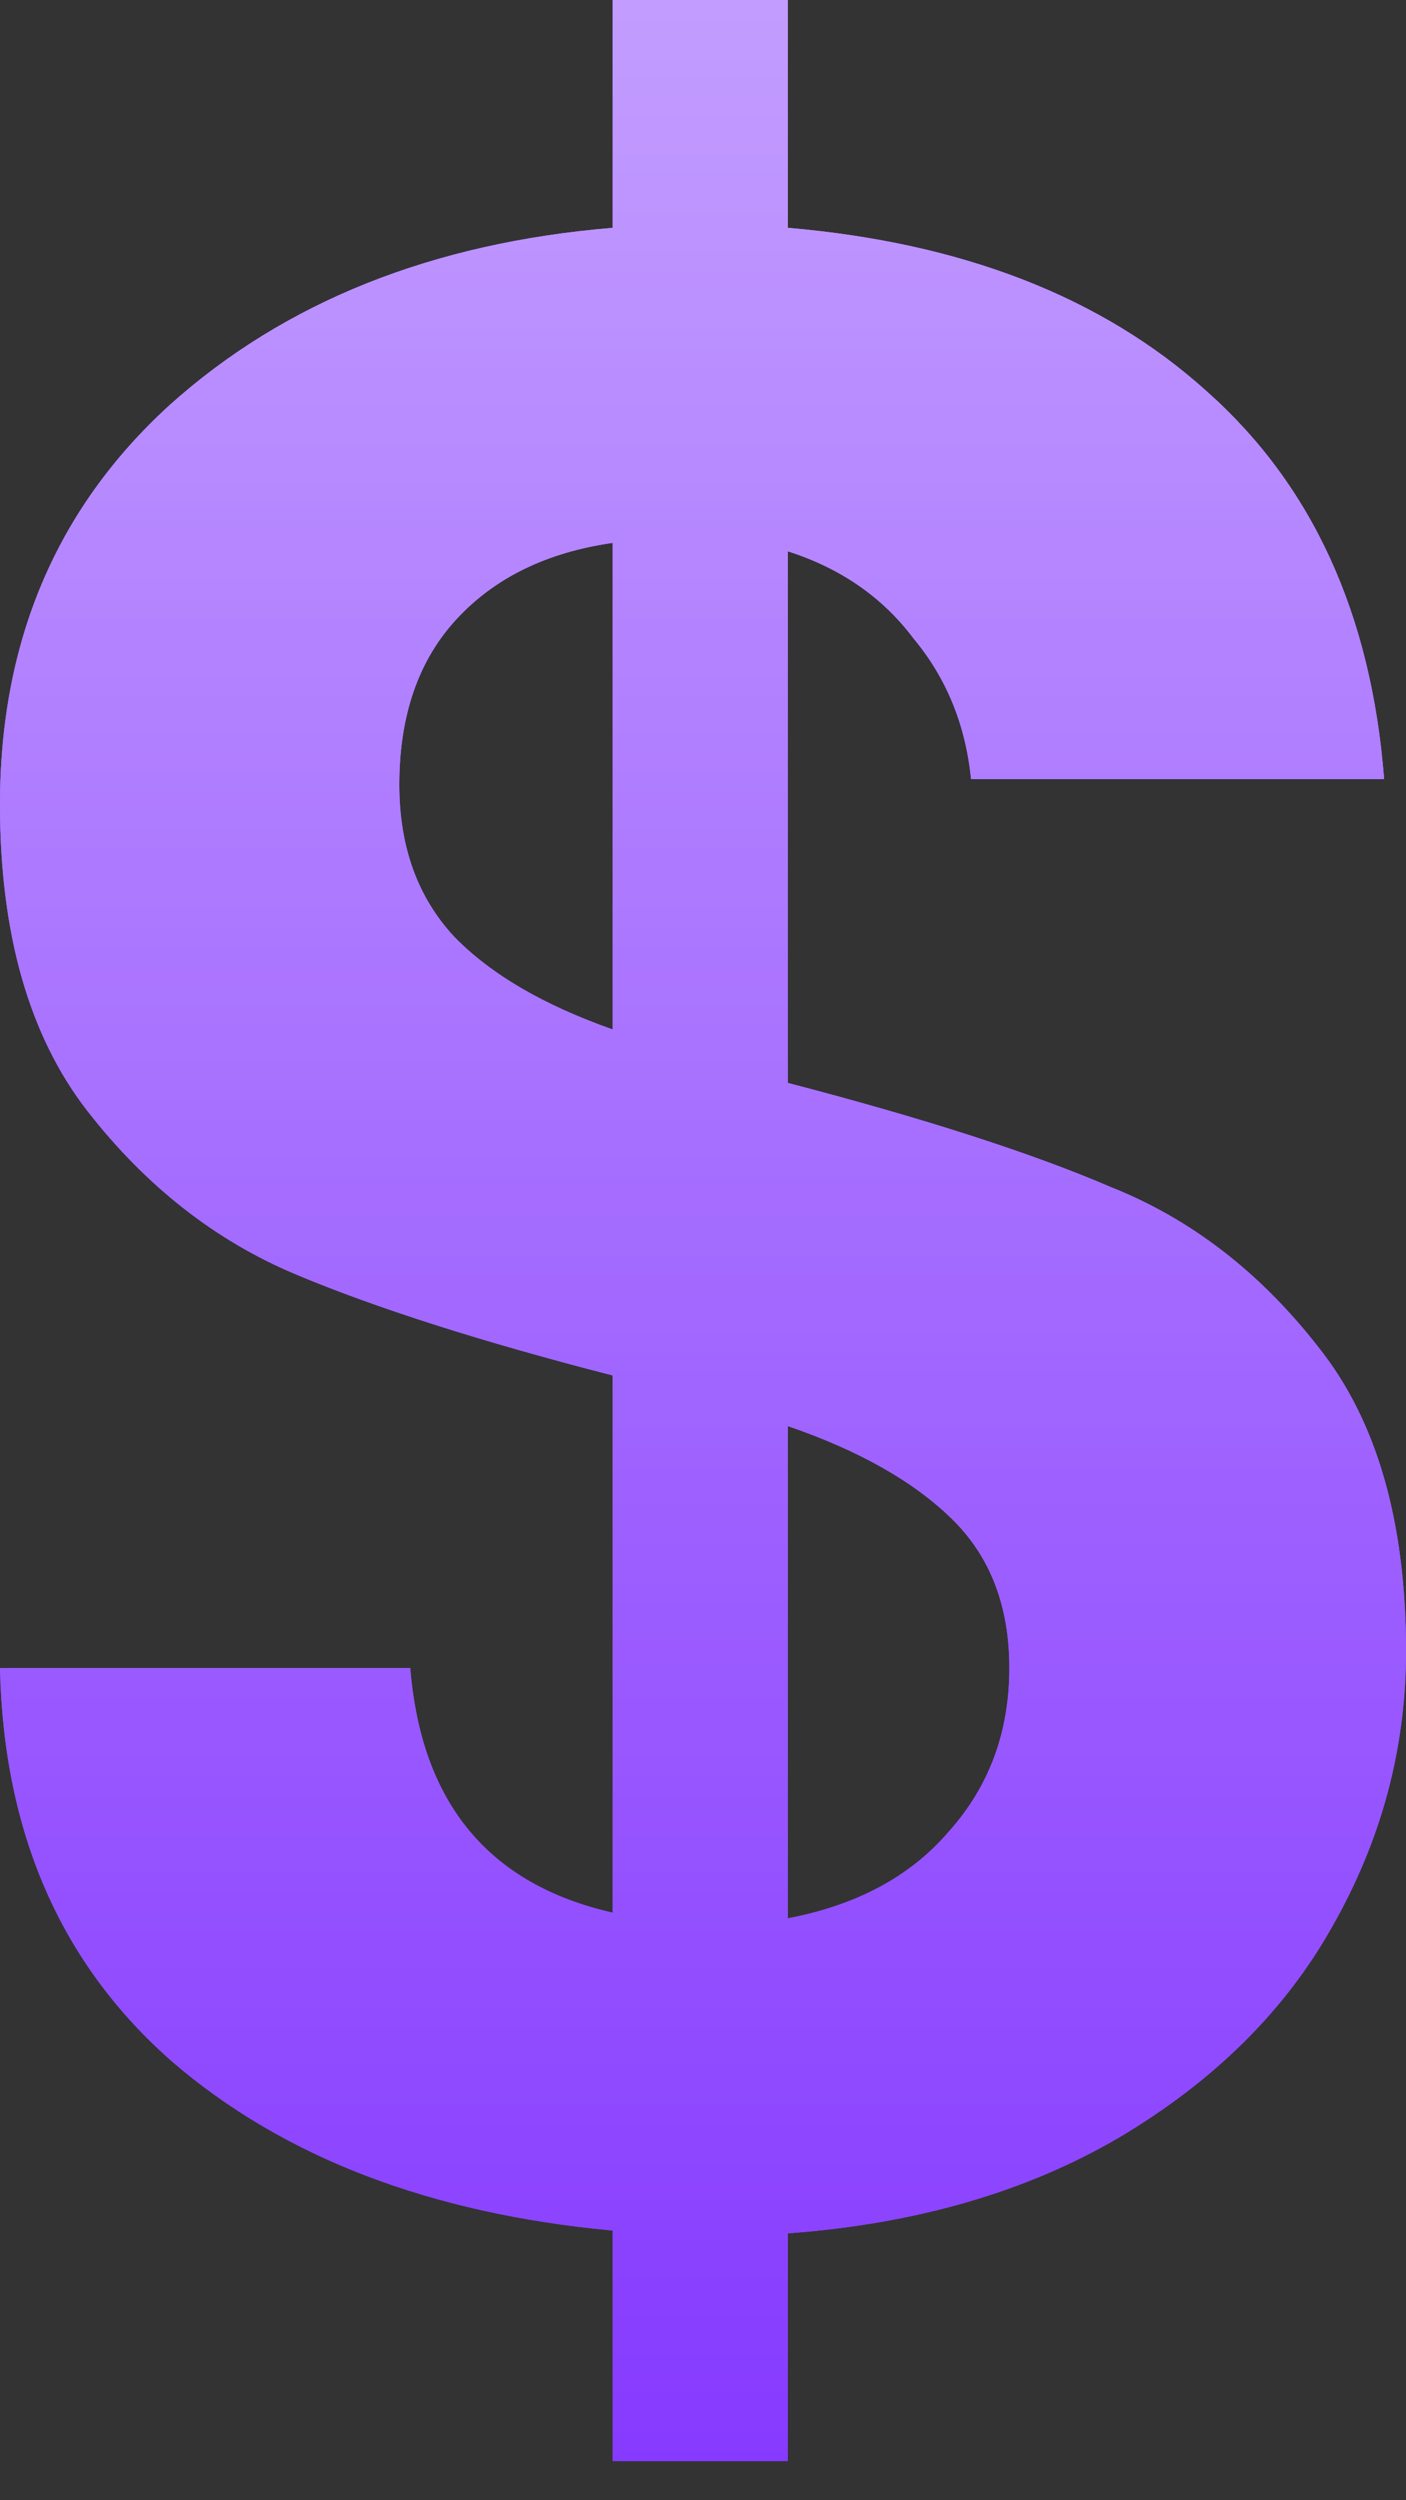 <svg width="9" height="16" viewBox="0 0 9 16" fill="none" xmlns="http://www.w3.org/2000/svg">
<rect x="0" y="0" width="9" height="16" fill="#333333" stroke="none"/>
<path d="M9 10.566C9 11.19 8.842 11.778 8.527 12.33C8.224 12.87 7.768 13.32 7.161 13.68C6.566 14.028 5.86 14.232 5.043 14.292V15.75H3.922V14.274C2.755 14.166 1.815 13.806 1.103 13.194C0.391 12.57 0.023 11.73 0 10.674H2.626C2.696 11.538 3.128 12.06 3.922 12.24V8.802C3.082 8.586 2.405 8.37 1.891 8.154C1.377 7.938 0.934 7.59 0.56 7.11C0.187 6.63 0 5.976 0 5.148C0 4.104 0.362 3.252 1.086 2.592C1.821 1.932 2.767 1.554 3.922 1.458V0H5.043V1.458C6.163 1.554 7.056 1.902 7.722 2.502C8.399 3.102 8.778 3.93 8.86 4.986H6.216C6.181 4.638 6.058 4.338 5.848 4.086C5.65 3.822 5.381 3.636 5.043 3.528V6.93C5.918 7.158 6.607 7.38 7.109 7.596C7.623 7.8 8.066 8.142 8.44 8.622C8.813 9.09 9 9.738 9 10.566ZM2.556 5.022C2.556 5.418 2.673 5.742 2.907 5.994C3.14 6.234 3.479 6.432 3.922 6.588V3.474C3.502 3.534 3.169 3.696 2.924 3.96C2.679 4.224 2.556 4.578 2.556 5.022ZM5.043 12.276C5.486 12.192 5.831 12.006 6.076 11.718C6.333 11.43 6.461 11.082 6.461 10.674C6.461 10.278 6.339 9.96 6.093 9.72C5.848 9.48 5.498 9.282 5.043 9.126V12.276Z" fill="#863AFF"/>
<path d="M9 10.566C9 11.19 8.842 11.778 8.527 12.33C8.224 12.87 7.768 13.32 7.161 13.68C6.566 14.028 5.86 14.232 5.043 14.292V15.75H3.922V14.274C2.755 14.166 1.815 13.806 1.103 13.194C0.391 12.57 0.023 11.73 0 10.674H2.626C2.696 11.538 3.128 12.06 3.922 12.24V8.802C3.082 8.586 2.405 8.37 1.891 8.154C1.377 7.938 0.934 7.59 0.56 7.11C0.187 6.63 0 5.976 0 5.148C0 4.104 0.362 3.252 1.086 2.592C1.821 1.932 2.767 1.554 3.922 1.458V0H5.043V1.458C6.163 1.554 7.056 1.902 7.722 2.502C8.399 3.102 8.778 3.93 8.86 4.986H6.216C6.181 4.638 6.058 4.338 5.848 4.086C5.65 3.822 5.381 3.636 5.043 3.528V6.93C5.918 7.158 6.607 7.38 7.109 7.596C7.623 7.8 8.066 8.142 8.44 8.622C8.813 9.09 9 9.738 9 10.566ZM2.556 5.022C2.556 5.418 2.673 5.742 2.907 5.994C3.14 6.234 3.479 6.432 3.922 6.588V3.474C3.502 3.534 3.169 3.696 2.924 3.96C2.679 4.224 2.556 4.578 2.556 5.022ZM5.043 12.276C5.486 12.192 5.831 12.006 6.076 11.718C6.333 11.43 6.461 11.082 6.461 10.674C6.461 10.278 6.339 9.96 6.093 9.72C5.848 9.48 5.498 9.282 5.043 9.126V12.276Z" fill="url(#paint0_linear_1557_349)" fill-opacity="0.5" style="mix-blend-mode:overlay"/>
<path d="M9 10.566C9 11.19 8.842 11.778 8.527 12.33C8.224 12.87 7.768 13.32 7.161 13.68C6.566 14.028 5.86 14.232 5.043 14.292V15.75H3.922V14.274C2.755 14.166 1.815 13.806 1.103 13.194C0.391 12.57 0.023 11.73 0 10.674H2.626C2.696 11.538 3.128 12.06 3.922 12.24V8.802C3.082 8.586 2.405 8.37 1.891 8.154C1.377 7.938 0.934 7.59 0.56 7.11C0.187 6.63 0 5.976 0 5.148C0 4.104 0.362 3.252 1.086 2.592C1.821 1.932 2.767 1.554 3.922 1.458V0H5.043V1.458C6.163 1.554 7.056 1.902 7.722 2.502C8.399 3.102 8.778 3.93 8.86 4.986H6.216C6.181 4.638 6.058 4.338 5.848 4.086C5.65 3.822 5.381 3.636 5.043 3.528V6.93C5.918 7.158 6.607 7.38 7.109 7.596C7.623 7.8 8.066 8.142 8.44 8.622C8.813 9.09 9 9.738 9 10.566ZM2.556 5.022C2.556 5.418 2.673 5.742 2.907 5.994C3.14 6.234 3.479 6.432 3.922 6.588V3.474C3.502 3.534 3.169 3.696 2.924 3.96C2.679 4.224 2.556 4.578 2.556 5.022ZM5.043 12.276C5.486 12.192 5.831 12.006 6.076 11.718C6.333 11.43 6.461 11.082 6.461 10.674C6.461 10.278 6.339 9.96 6.093 9.72C5.848 9.48 5.498 9.282 5.043 9.126V12.276Z" fill="#863AFF"/>
<path d="M9 10.566C9 11.19 8.842 11.778 8.527 12.33C8.224 12.87 7.768 13.32 7.161 13.68C6.566 14.028 5.86 14.232 5.043 14.292V15.75H3.922V14.274C2.755 14.166 1.815 13.806 1.103 13.194C0.391 12.57 0.023 11.73 0 10.674H2.626C2.696 11.538 3.128 12.06 3.922 12.24V8.802C3.082 8.586 2.405 8.37 1.891 8.154C1.377 7.938 0.934 7.59 0.56 7.11C0.187 6.63 0 5.976 0 5.148C0 4.104 0.362 3.252 1.086 2.592C1.821 1.932 2.767 1.554 3.922 1.458V0H5.043V1.458C6.163 1.554 7.056 1.902 7.722 2.502C8.399 3.102 8.778 3.93 8.86 4.986H6.216C6.181 4.638 6.058 4.338 5.848 4.086C5.65 3.822 5.381 3.636 5.043 3.528V6.93C5.918 7.158 6.607 7.38 7.109 7.596C7.623 7.8 8.066 8.142 8.44 8.622C8.813 9.09 9 9.738 9 10.566ZM2.556 5.022C2.556 5.418 2.673 5.742 2.907 5.994C3.14 6.234 3.479 6.432 3.922 6.588V3.474C3.502 3.534 3.169 3.696 2.924 3.96C2.679 4.224 2.556 4.578 2.556 5.022ZM5.043 12.276C5.486 12.192 5.831 12.006 6.076 11.718C6.333 11.43 6.461 11.082 6.461 10.674C6.461 10.278 6.339 9.96 6.093 9.72C5.848 9.48 5.498 9.282 5.043 9.126V12.276Z" fill="url(#paint1_linear_1557_349)" fill-opacity="0.5" style="mix-blend-mode:overlay"/>
<defs>
<linearGradient id="paint0_linear_1557_349" x1="4.5" y1="0" x2="4.5" y2="15.75" gradientUnits="userSpaceOnUse">
<stop stop-color="white"/>
<stop offset="1" stop-color="white" stop-opacity="0"/>
</linearGradient>
<linearGradient id="paint1_linear_1557_349" x1="4.5" y1="0" x2="4.5" y2="15.75" gradientUnits="userSpaceOnUse">
<stop stop-color="white"/>
<stop offset="1" stop-color="white" stop-opacity="0"/>
</linearGradient>
</defs>
</svg>
